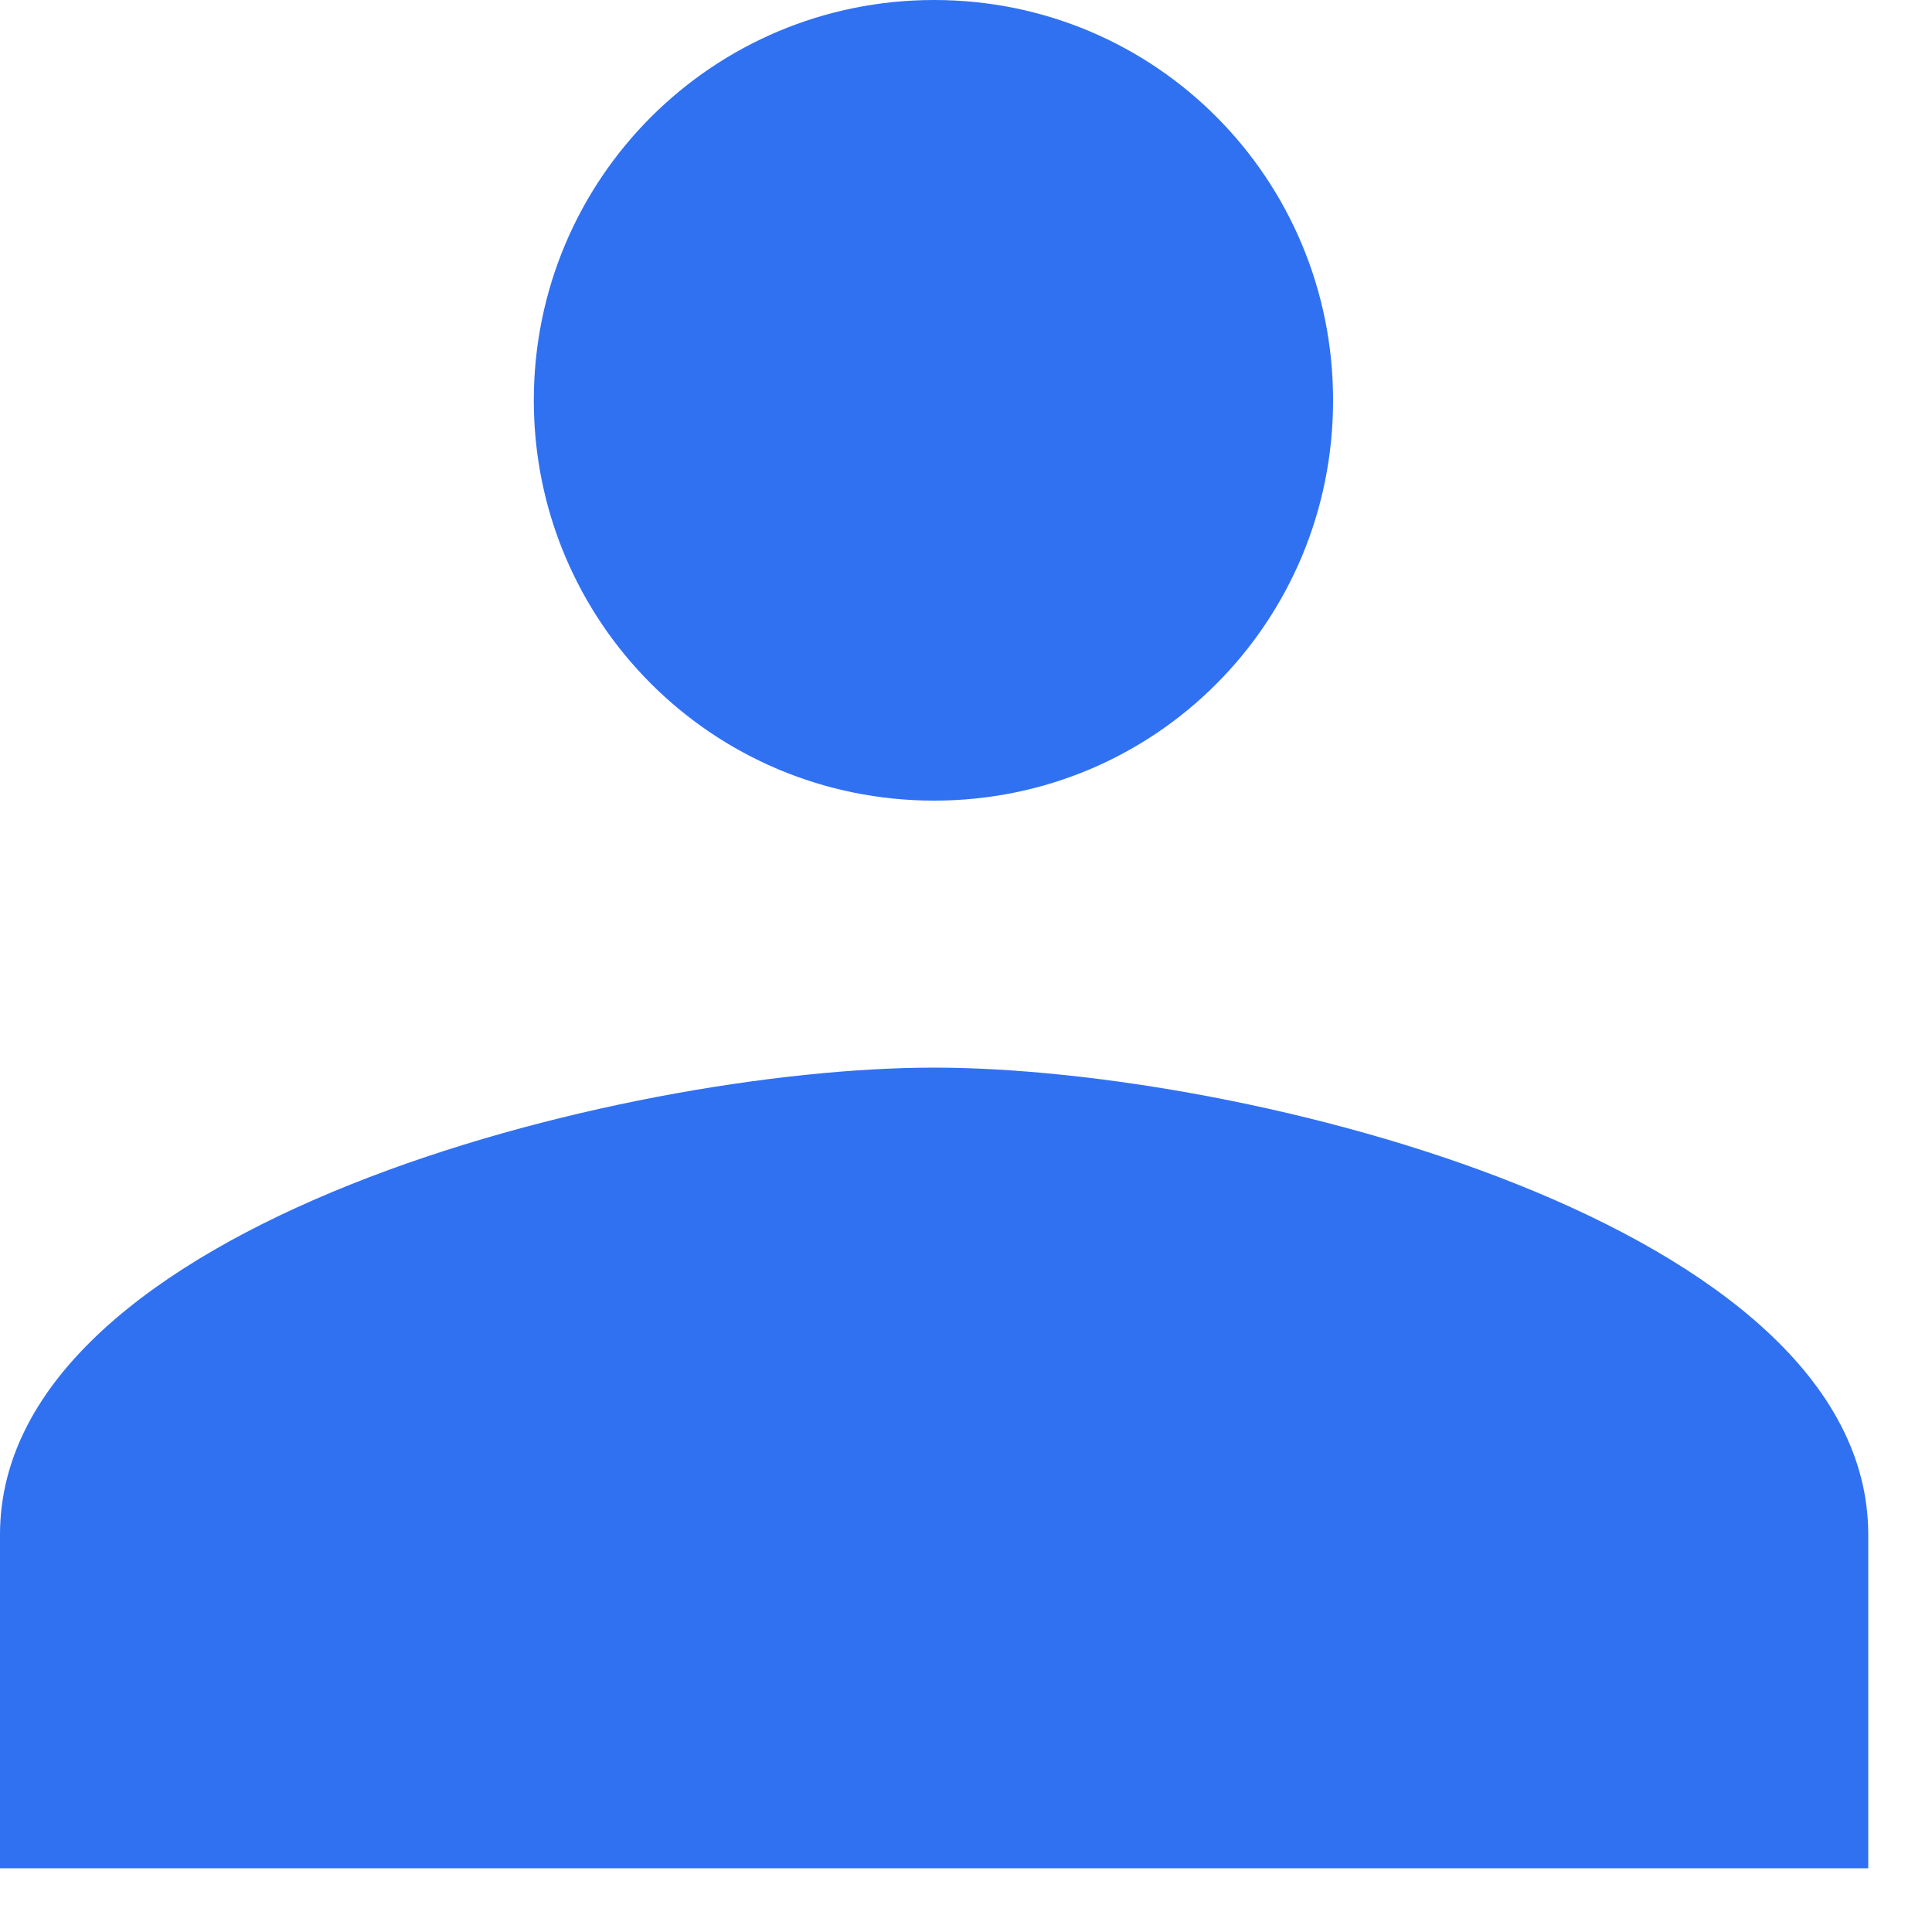 <svg width="10" height="10" viewBox="0 0 10 10" fill="none" xmlns="http://www.w3.org/2000/svg">
<path d="M4.835 4.144C5.982 4.144 6.9 3.219 6.9 2.072C6.9 0.926 5.982 0 4.835 0C3.688 0 2.763 0.926 2.763 2.072C2.763 3.219 3.688 4.144 4.835 4.144ZM4.835 5.526C3.226 5.526 0 6.334 0 7.943V9.67H9.67V7.943C9.67 6.334 6.444 5.526 4.835 5.526Z" fill="#3071F2"/>
</svg>
